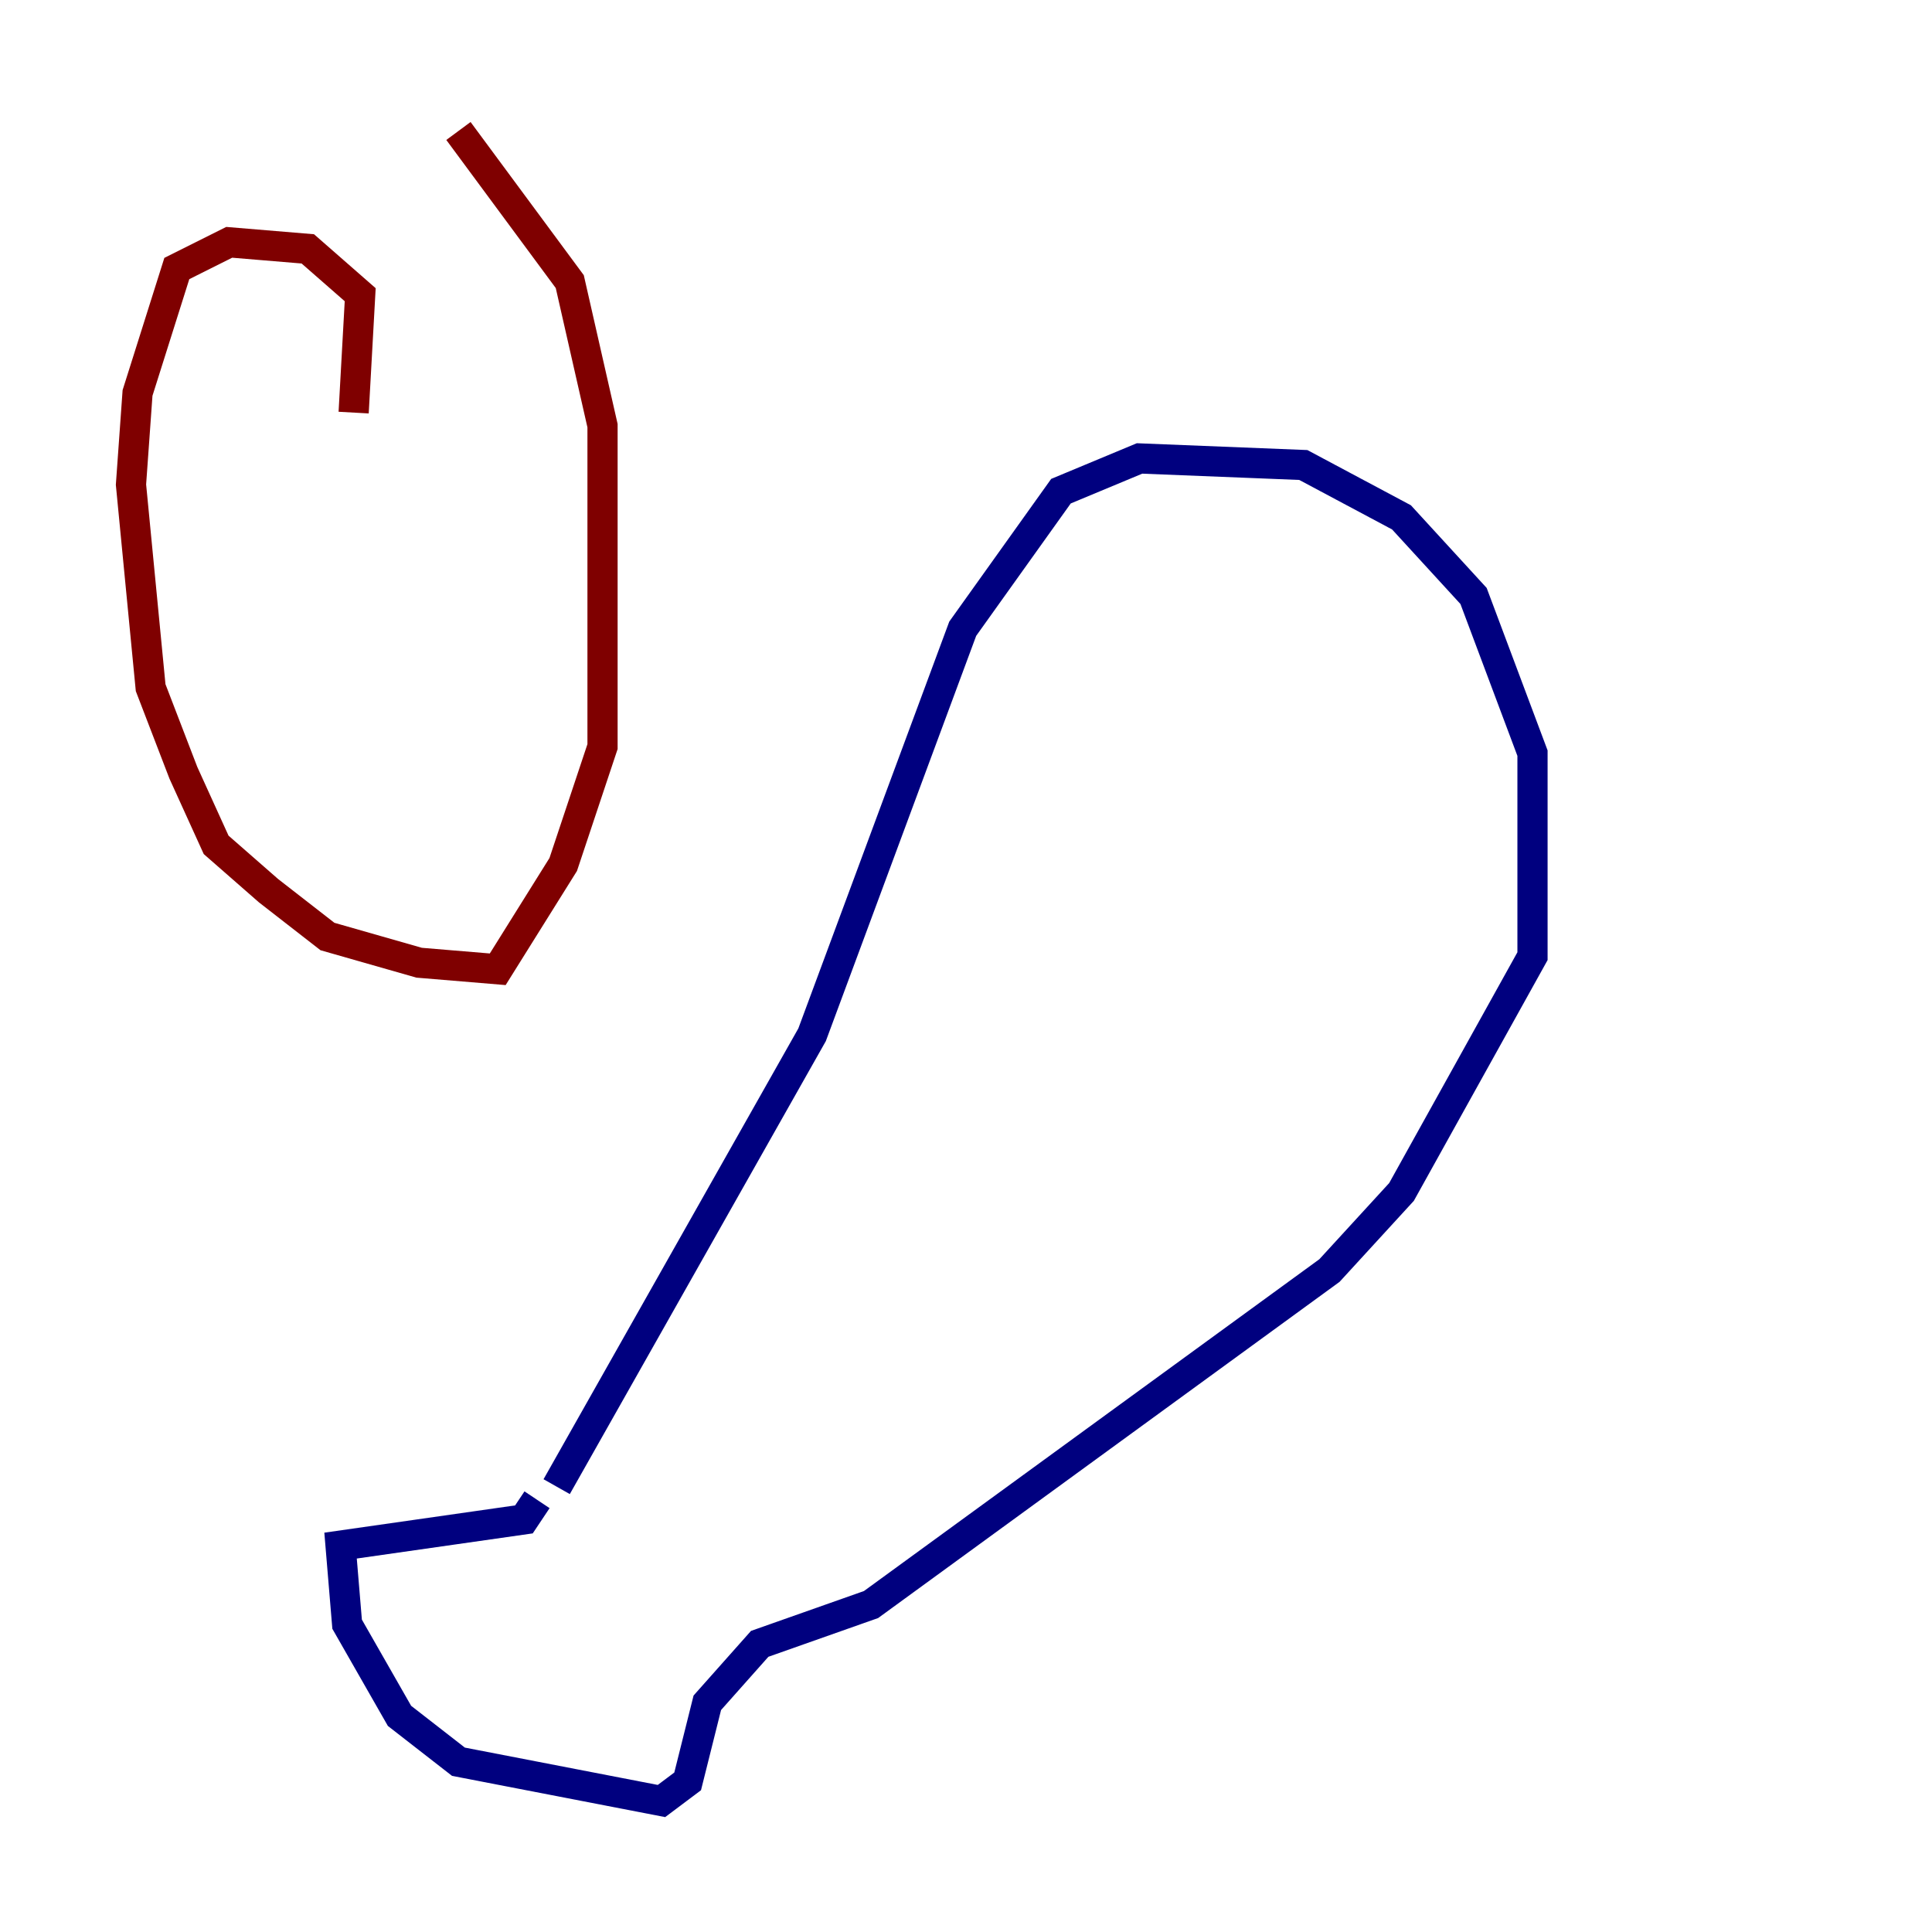 <?xml version="1.0" encoding="utf-8" ?>
<svg baseProfile="tiny" height="128" version="1.2" viewBox="0,0,128,128" width="128" xmlns="http://www.w3.org/2000/svg" xmlns:ev="http://www.w3.org/2001/xml-events" xmlns:xlink="http://www.w3.org/1999/xlink"><defs /><polyline fill="none" points="36.881,98.495 53.803,68.556 63.783,41.654 70.291,32.542 75.498,30.373 86.346,30.807 92.854,34.278 97.627,39.485 101.532,49.898 101.532,63.349 92.854,78.969 88.081,84.176 57.709,106.305 50.332,108.909 46.861,112.814 45.559,118.02 43.824,119.322 30.373,116.719 26.468,113.681 22.997,107.607 22.563,102.4 34.712,100.664 35.58,99.363" stroke="#00007f" stroke-width="2" /><polyline fill="none" points="23.43,27.336 23.864,19.525 20.393,16.488 15.186,16.054 11.715,17.79 9.112,26.034 8.678,32.108 9.98,45.559 12.149,51.2 14.319,55.973 17.79,59.01 21.695,62.047 27.77,63.783 32.976,64.217 37.315,57.275 39.919,49.464 39.919,28.203 37.749,18.658 30.373,8.678" stroke="#7f0000" stroke-width="2" /></svg>
